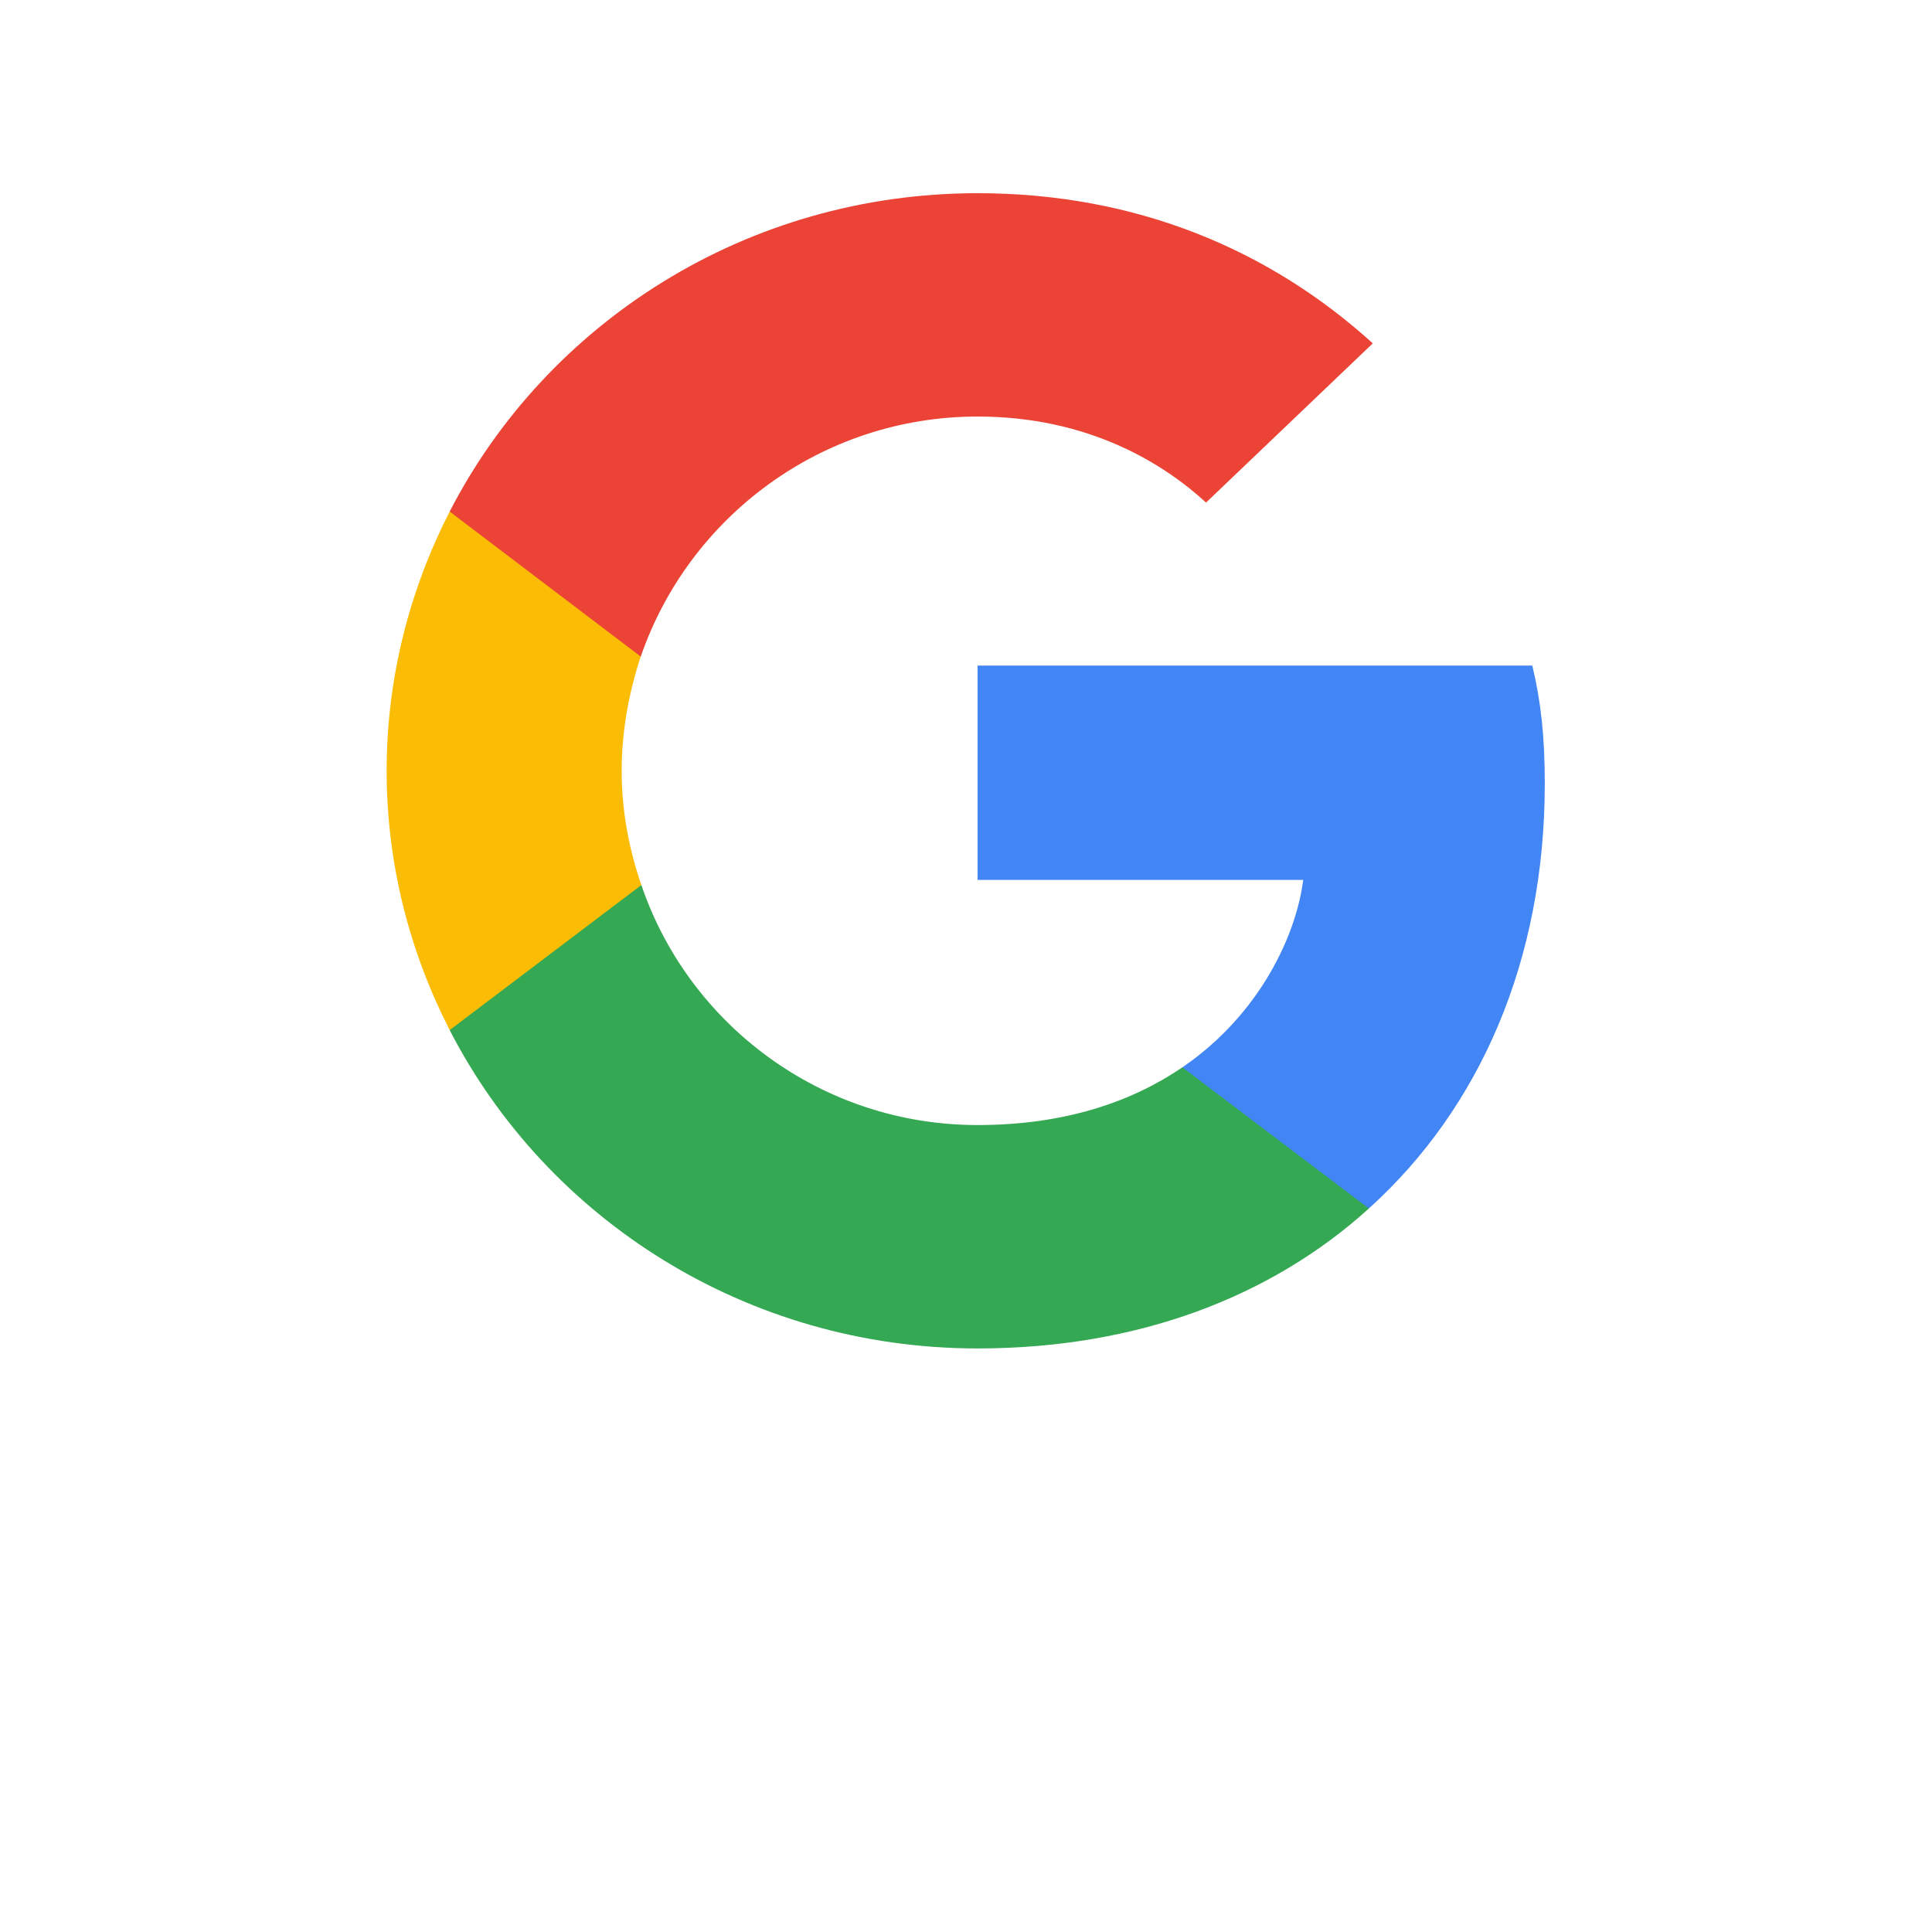 <svg width="40" height="40" viewBox="0 0 40 40" fill="none" xmlns="http://www.w3.org/2000/svg">
<g filter="url(#filter0_d_204_2415)">
<circle cx="18" cy="16" r="16" fill="white"/>
<circle cx="18" cy="16" r="15.5" stroke="white"/>
</g>
<g clip-path="url(#clip0_204_2415)">
<path d="M31.983 16.224C31.983 15.241 31.902 14.524 31.725 13.78H20.239V18.218H26.981C26.845 19.32 26.111 20.982 24.48 22.098L24.457 22.246L28.089 24.996L28.34 25.021C30.651 22.935 31.983 19.865 31.983 16.224Z" fill="#4285F4"/>
<path d="M20.239 27.918C23.542 27.918 26.315 26.855 28.341 25.021L24.48 22.098C23.447 22.802 22.061 23.293 20.239 23.293C17.004 23.293 14.258 21.207 13.279 18.324L13.136 18.336L9.359 21.193L9.31 21.327C11.322 25.233 15.454 27.918 20.239 27.918Z" fill="#34A853"/>
<path d="M13.279 18.324C13.021 17.58 12.871 16.783 12.871 15.959C12.871 15.135 13.021 14.338 13.265 13.594L13.259 13.435L9.435 10.532L9.31 10.591C8.481 12.212 8.005 14.032 8.005 15.959C8.005 17.886 8.481 19.706 9.31 21.327L13.279 18.324Z" fill="#FBBC05"/>
<path d="M20.239 8.624C22.536 8.624 24.086 9.594 24.97 10.405L28.422 7.109C26.302 5.183 23.542 4 20.239 4C15.454 4 11.322 6.684 9.31 10.591L13.266 13.594C14.258 10.71 17.004 8.624 20.239 8.624Z" fill="#EB4335"/>
</g>
<defs>
<filter id="filter0_d_204_2415" x="0" y="0" width="40" height="40" filterUnits="userSpaceOnUse" color-interpolation-filters="sRGB">
<feFlood flood-opacity="0" result="BackgroundImageFix"/>
<feColorMatrix in="SourceAlpha" type="matrix" values="0 0 0 0 0 0 0 0 0 0 0 0 0 0 0 0 0 0 127 0" result="hardAlpha"/>
<feOffset dx="2" dy="4"/>
<feGaussianBlur stdDeviation="2"/>
<feComposite in2="hardAlpha" operator="out"/>
<feColorMatrix type="matrix" values="0 0 0 0 0 0 0 0 0 0 0 0 0 0 0 0 0 0 0.25 0"/>
<feBlend mode="normal" in2="BackgroundImageFix" result="effect1_dropShadow_204_2415"/>
<feBlend mode="normal" in="SourceGraphic" in2="effect1_dropShadow_204_2415" result="shape"/>
</filter>
<clipPath id="clip0_204_2415">
<rect width="24" height="24" fill="white" transform="translate(8 4)"/>
</clipPath>
</defs>
</svg>
